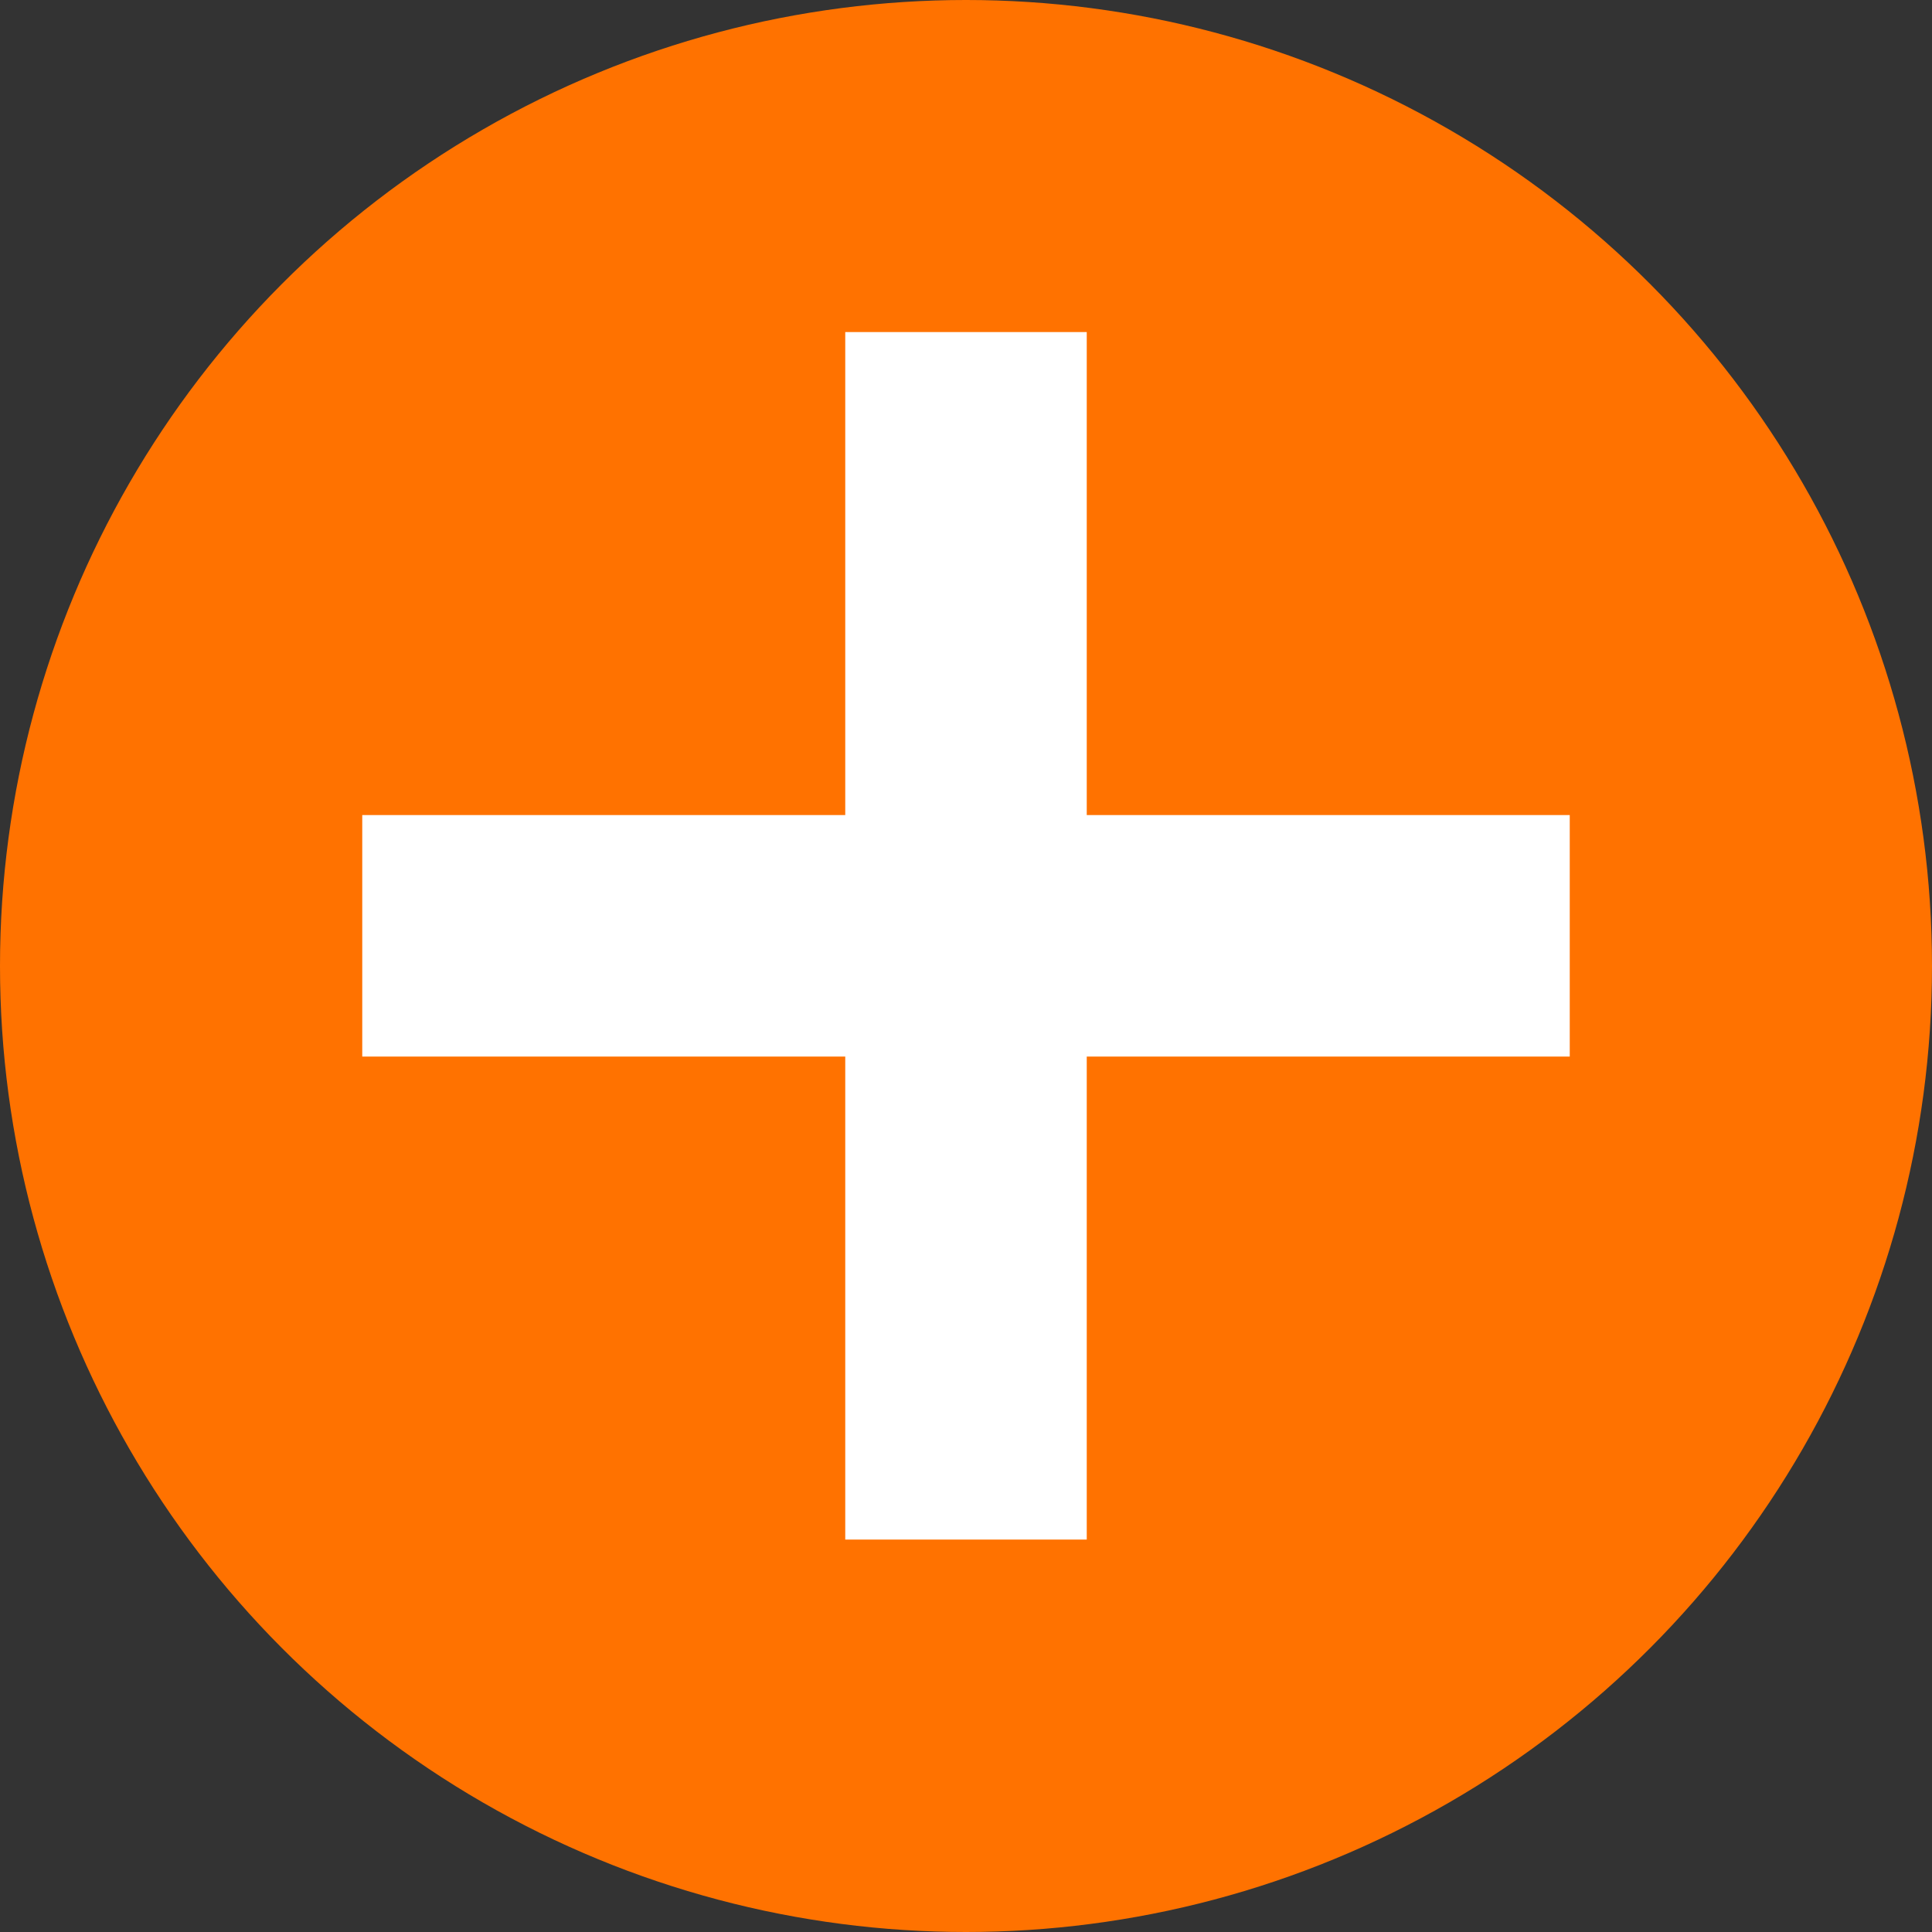 <svg xmlns="http://www.w3.org/2000/svg" width="16" height="16" viewBox="0 0 16 16"><rect x="0" y="0" width="16" height="16" fill="#333333" stroke="none"/><circle fill="#FF7200" cx="8" cy="8" r="8"/><path fill="#FFF" d="M3 6.75h10v2H3z"/><path fill="#FFF" d="M7 2.75h2v10H7z"/></svg>